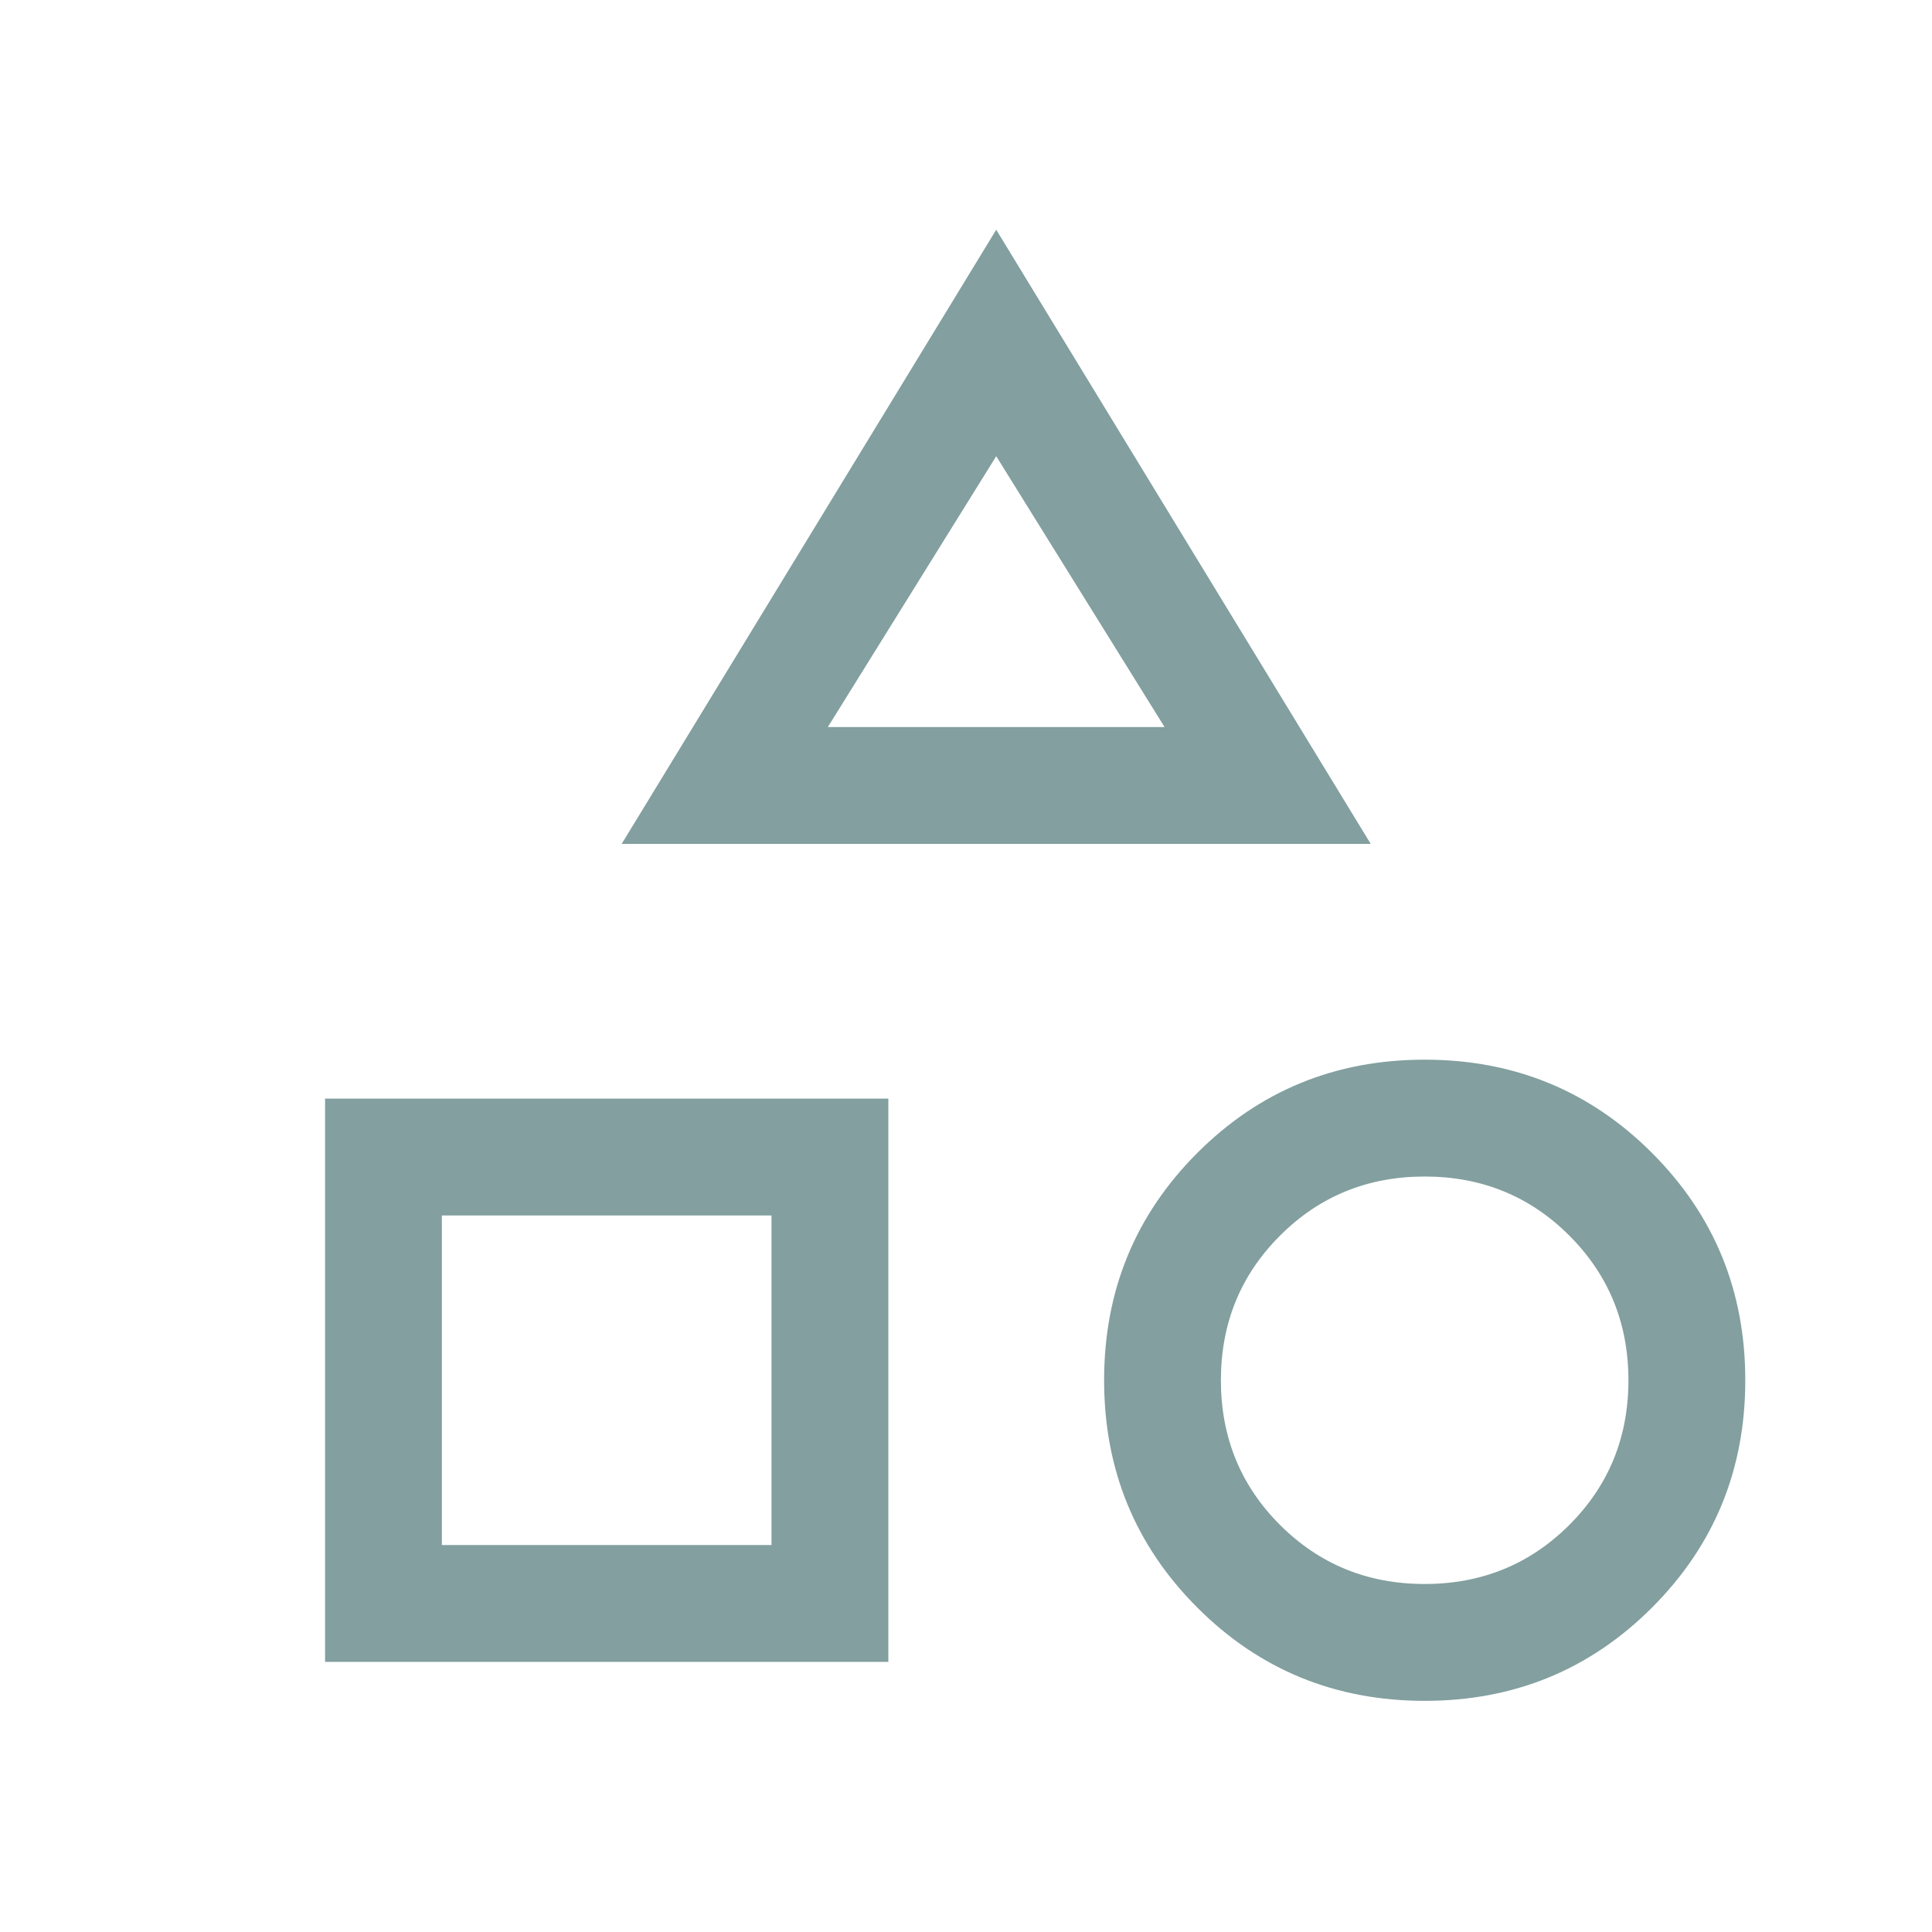 <svg width="31" height="31" viewBox="0 0 31 31" fill="none" xmlns="http://www.w3.org/2000/svg">
<g id="category_24dp_FILL0_wght300_GRAD0_opsz24 1">
<path id="Vector" d="M9.975 13.541L15.985 3.686L21.994 13.541H9.975ZM22.86 27.291C21.425 27.291 20.209 26.792 19.212 25.795C18.214 24.797 17.716 23.581 17.716 22.147C17.716 20.713 18.214 19.497 19.212 18.499C20.209 17.502 21.425 17.003 22.86 17.003C24.294 17.003 25.51 17.502 26.507 18.499C27.505 19.497 28.004 20.713 28.004 22.147C28.004 23.581 27.505 24.797 26.507 25.795C25.51 26.792 24.294 27.291 22.86 27.291ZM5.216 26.666V17.628H14.254V26.666H5.216ZM22.859 25.416C23.774 25.416 24.548 25.1 25.181 24.468C25.813 23.836 26.129 23.063 26.129 22.147C26.129 21.232 25.813 20.459 25.181 19.826C24.549 19.194 23.775 18.878 22.86 18.878C21.945 18.878 21.171 19.194 20.539 19.826C19.906 20.458 19.59 21.232 19.59 22.147C19.59 23.062 19.906 23.836 20.538 24.468C21.171 25.1 21.944 25.416 22.859 25.416ZM7.09 24.791H12.379V19.503H7.09V24.791ZM13.283 11.666H18.686L15.985 7.32L13.283 11.666Z" fill="#839F9F"/>
</g>
</svg>
